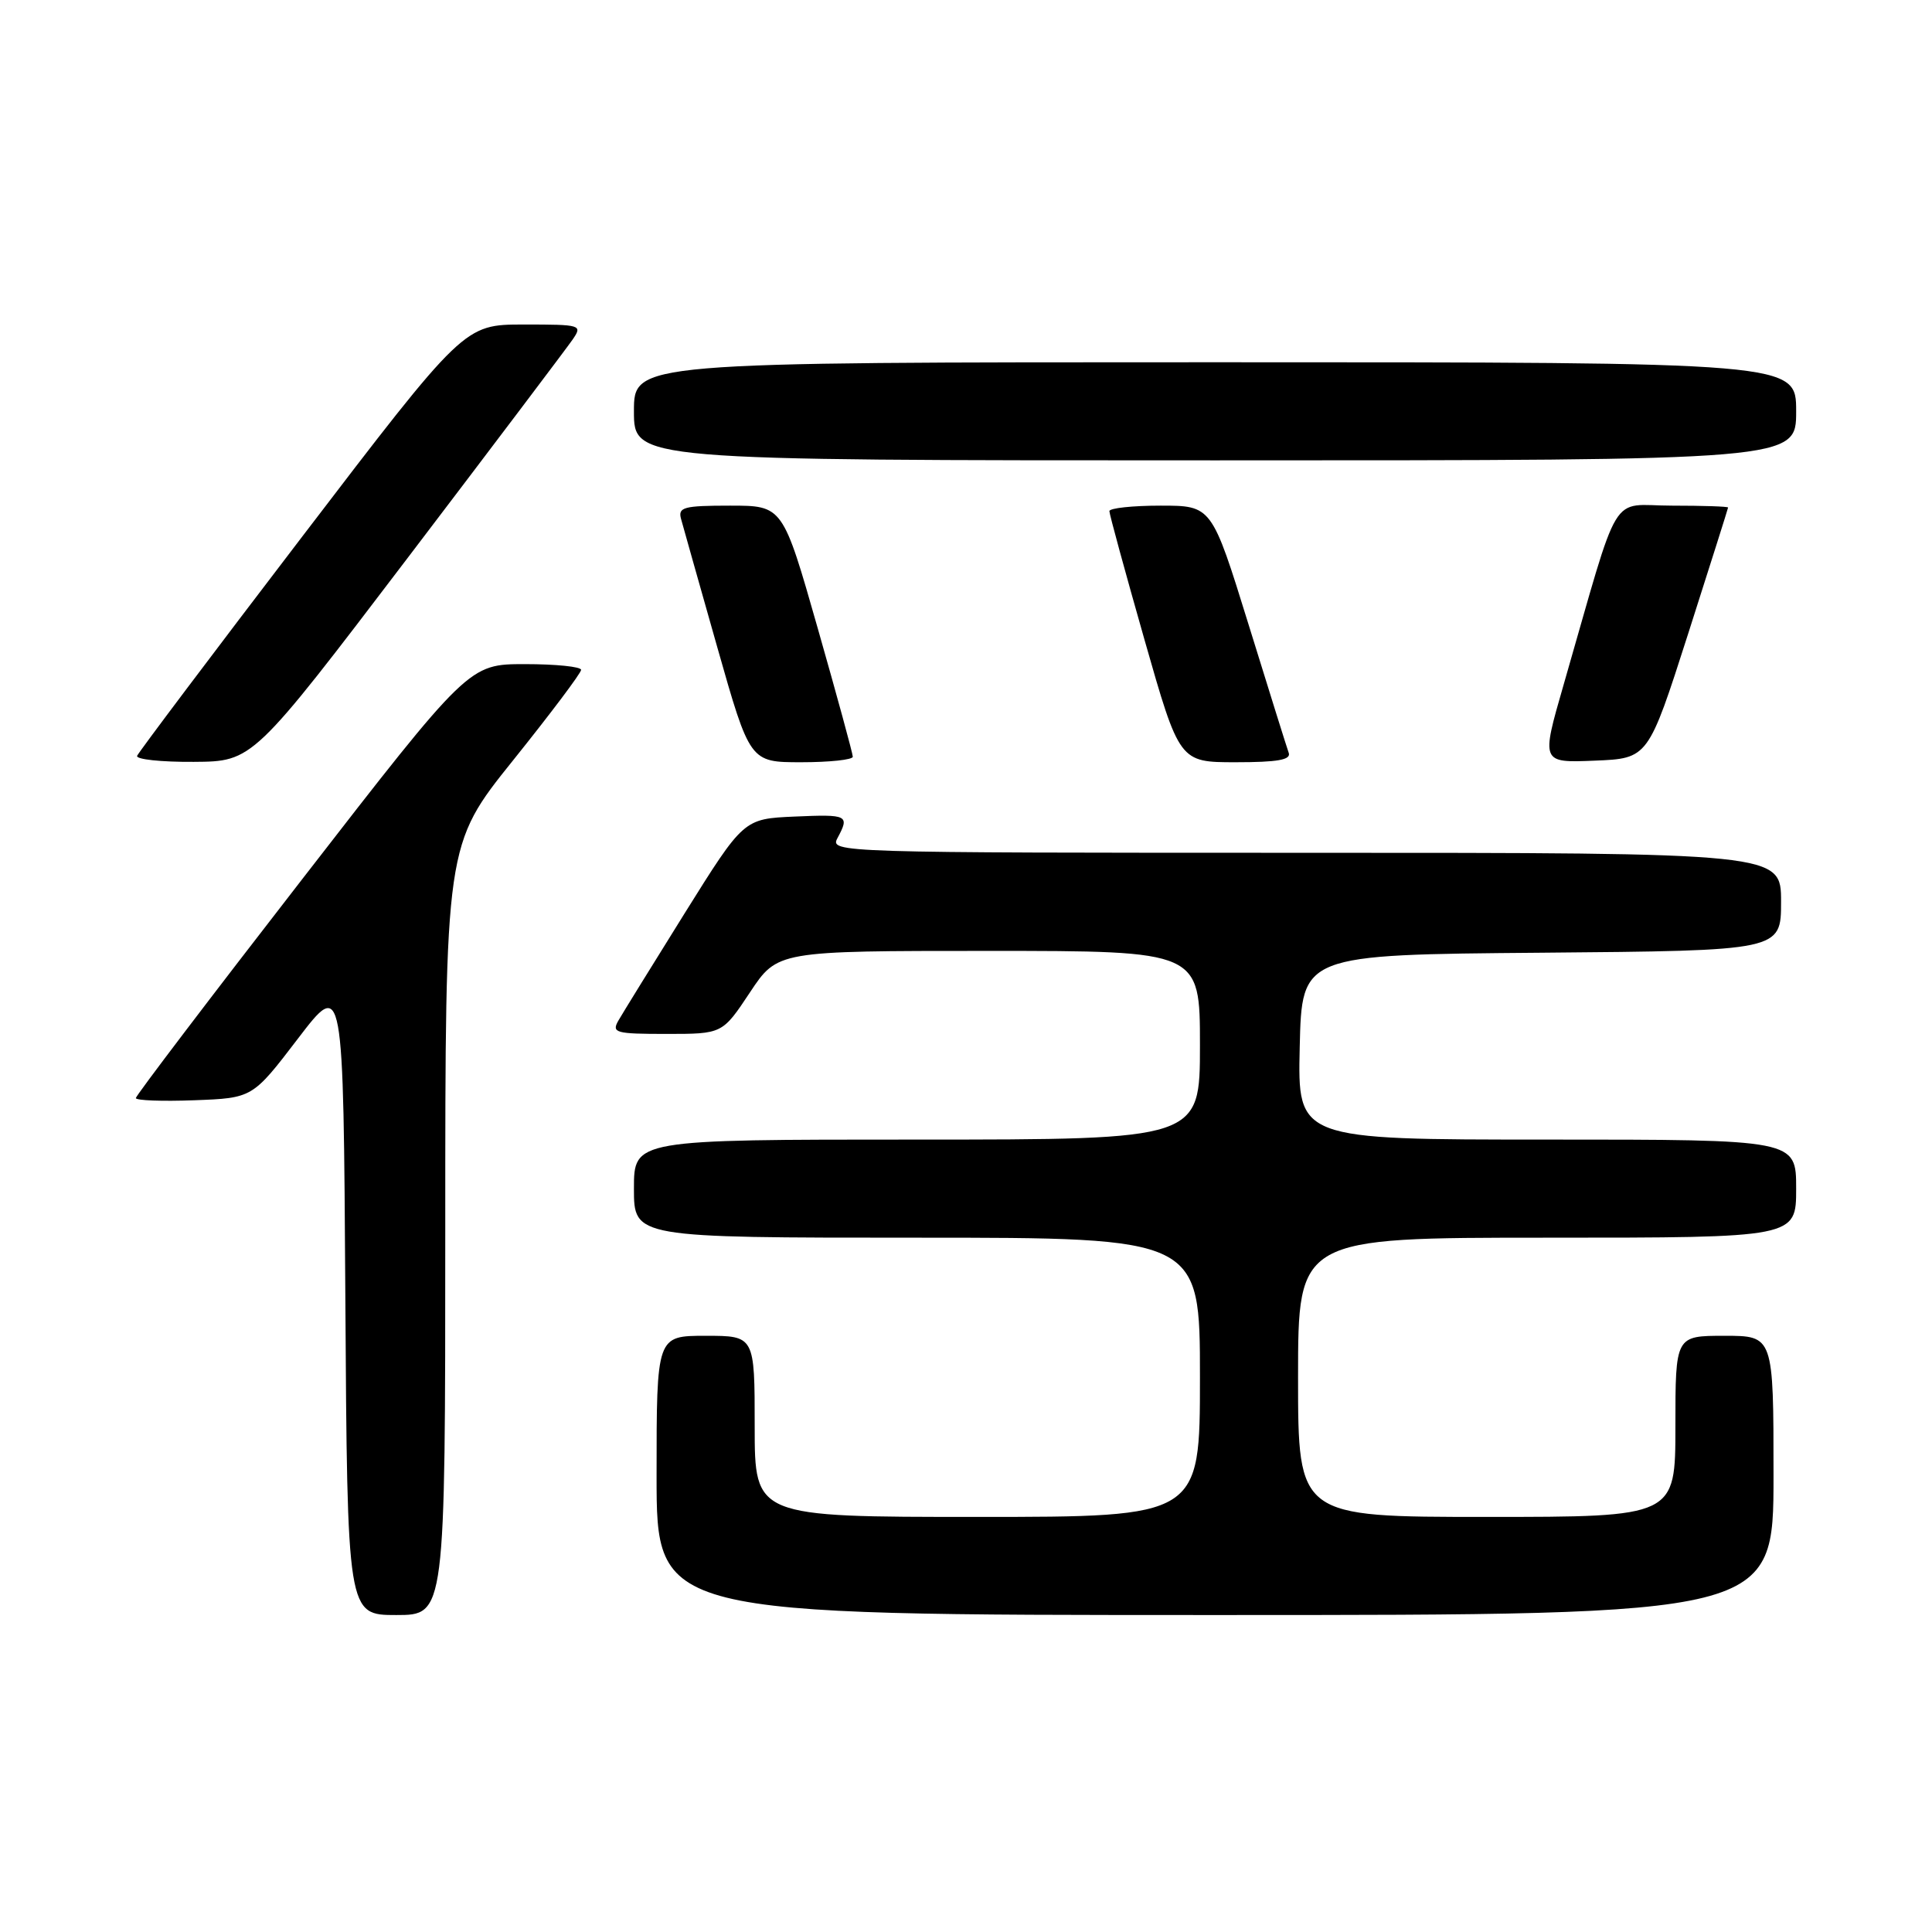 <?xml version="1.0" encoding="UTF-8" standalone="no"?>
<!DOCTYPE svg PUBLIC "-//W3C//DTD SVG 1.1//EN" "http://www.w3.org/Graphics/SVG/1.1/DTD/svg11.dtd" >
<svg xmlns="http://www.w3.org/2000/svg" xmlns:xlink="http://www.w3.org/1999/xlink" version="1.1" viewBox="0 0 256 256">
 <g >
 <path fill="currentColor"
d=" M 59.00 162.97 C 59.00 111.94 59.00 111.94 68.00 100.73 C 72.95 94.56 77.00 89.18 77.00 88.76 C 77.00 88.34 73.65 88.00 69.57 88.00 C 62.13 88.00 62.13 88.00 40.07 116.46 C 27.93 132.11 18.00 145.18 18.00 145.50 C 18.00 145.82 21.48 145.95 25.73 145.79 C 33.46 145.50 33.46 145.50 39.48 137.62 C 45.50 129.74 45.50 129.74 45.76 171.87 C 46.02 214.00 46.02 214.00 52.51 214.00 C 59.00 214.00 59.00 214.00 59.00 162.97 Z  M 235.00 195.50 C 235.00 177.00 235.00 177.00 228.50 177.00 C 222.00 177.00 222.00 177.00 222.00 189.00 C 222.00 201.00 222.00 201.00 197.00 201.00 C 172.00 201.00 172.00 201.00 172.00 182.50 C 172.00 164.00 172.00 164.00 205.00 164.00 C 238.00 164.00 238.00 164.00 238.00 157.50 C 238.00 151.00 238.00 151.00 204.97 151.00 C 171.94 151.00 171.94 151.00 172.22 138.75 C 172.50 126.50 172.50 126.50 204.25 126.24 C 236.00 125.97 236.00 125.97 236.00 119.49 C 236.00 113.00 236.00 113.00 172.96 113.00 C 110.95 113.00 109.95 112.97 110.96 111.07 C 112.60 108.01 112.38 107.89 105.27 108.20 C 98.54 108.50 98.54 108.50 90.73 121.00 C 86.44 127.88 82.48 134.29 81.93 135.25 C 81.02 136.85 81.57 137.00 88.32 137.00 C 95.72 137.00 95.72 137.00 99.37 131.50 C 103.02 126.00 103.02 126.00 131.01 126.00 C 159.00 126.00 159.00 126.00 159.00 138.50 C 159.00 151.00 159.00 151.00 121.50 151.00 C 84.00 151.00 84.00 151.00 84.00 157.50 C 84.00 164.00 84.00 164.00 121.50 164.00 C 159.00 164.00 159.00 164.00 159.00 182.50 C 159.00 201.00 159.00 201.00 129.50 201.00 C 100.00 201.00 100.00 201.00 100.00 189.00 C 100.00 177.00 100.00 177.00 93.50 177.00 C 87.00 177.00 87.00 177.00 87.00 195.50 C 87.00 214.00 87.00 214.00 161.00 214.00 C 235.00 214.00 235.00 214.00 235.00 195.50 Z  M 54.00 73.95 C 65.28 59.12 75.12 46.09 75.87 45.00 C 77.21 43.05 77.03 43.00 69.37 43.00 C 61.50 43.01 61.50 43.01 40.00 71.16 C 28.17 86.64 18.35 99.69 18.17 100.15 C 17.98 100.62 21.36 100.98 25.67 100.95 C 33.50 100.90 33.50 100.90 54.00 73.95 Z  M 113.00 100.27 C 113.00 99.87 110.91 92.22 108.36 83.27 C 103.72 67.00 103.72 67.00 96.74 67.00 C 90.58 67.00 89.82 67.21 90.24 68.75 C 90.50 69.71 92.66 77.36 95.04 85.75 C 99.37 101.00 99.37 101.00 106.18 101.00 C 109.93 101.00 113.00 100.67 113.00 100.27 Z  M 170.76 99.75 C 170.51 99.06 168.12 91.41 165.44 82.75 C 160.56 67.00 160.56 67.00 153.78 67.00 C 150.05 67.00 147.00 67.33 147.00 67.73 C 147.00 68.13 149.09 75.78 151.64 84.73 C 156.28 101.00 156.28 101.00 163.75 101.00 C 169.29 101.00 171.10 100.68 170.76 99.75 Z  M 223.68 84.00 C 226.58 74.92 228.97 67.39 228.98 67.25 C 228.99 67.11 225.64 67.00 221.54 67.00 C 213.14 67.00 214.85 64.17 207.17 90.79 C 204.20 101.08 204.20 101.08 211.30 100.79 C 218.39 100.50 218.39 100.50 223.68 84.00 Z  M 238.00 54.50 C 238.00 48.00 238.00 48.00 161.00 48.00 C 84.00 48.00 84.00 48.00 84.00 54.50 C 84.00 61.00 84.00 61.00 161.00 61.00 C 238.00 61.00 238.00 61.00 238.00 54.50 Z "/>
</g>
</svg>